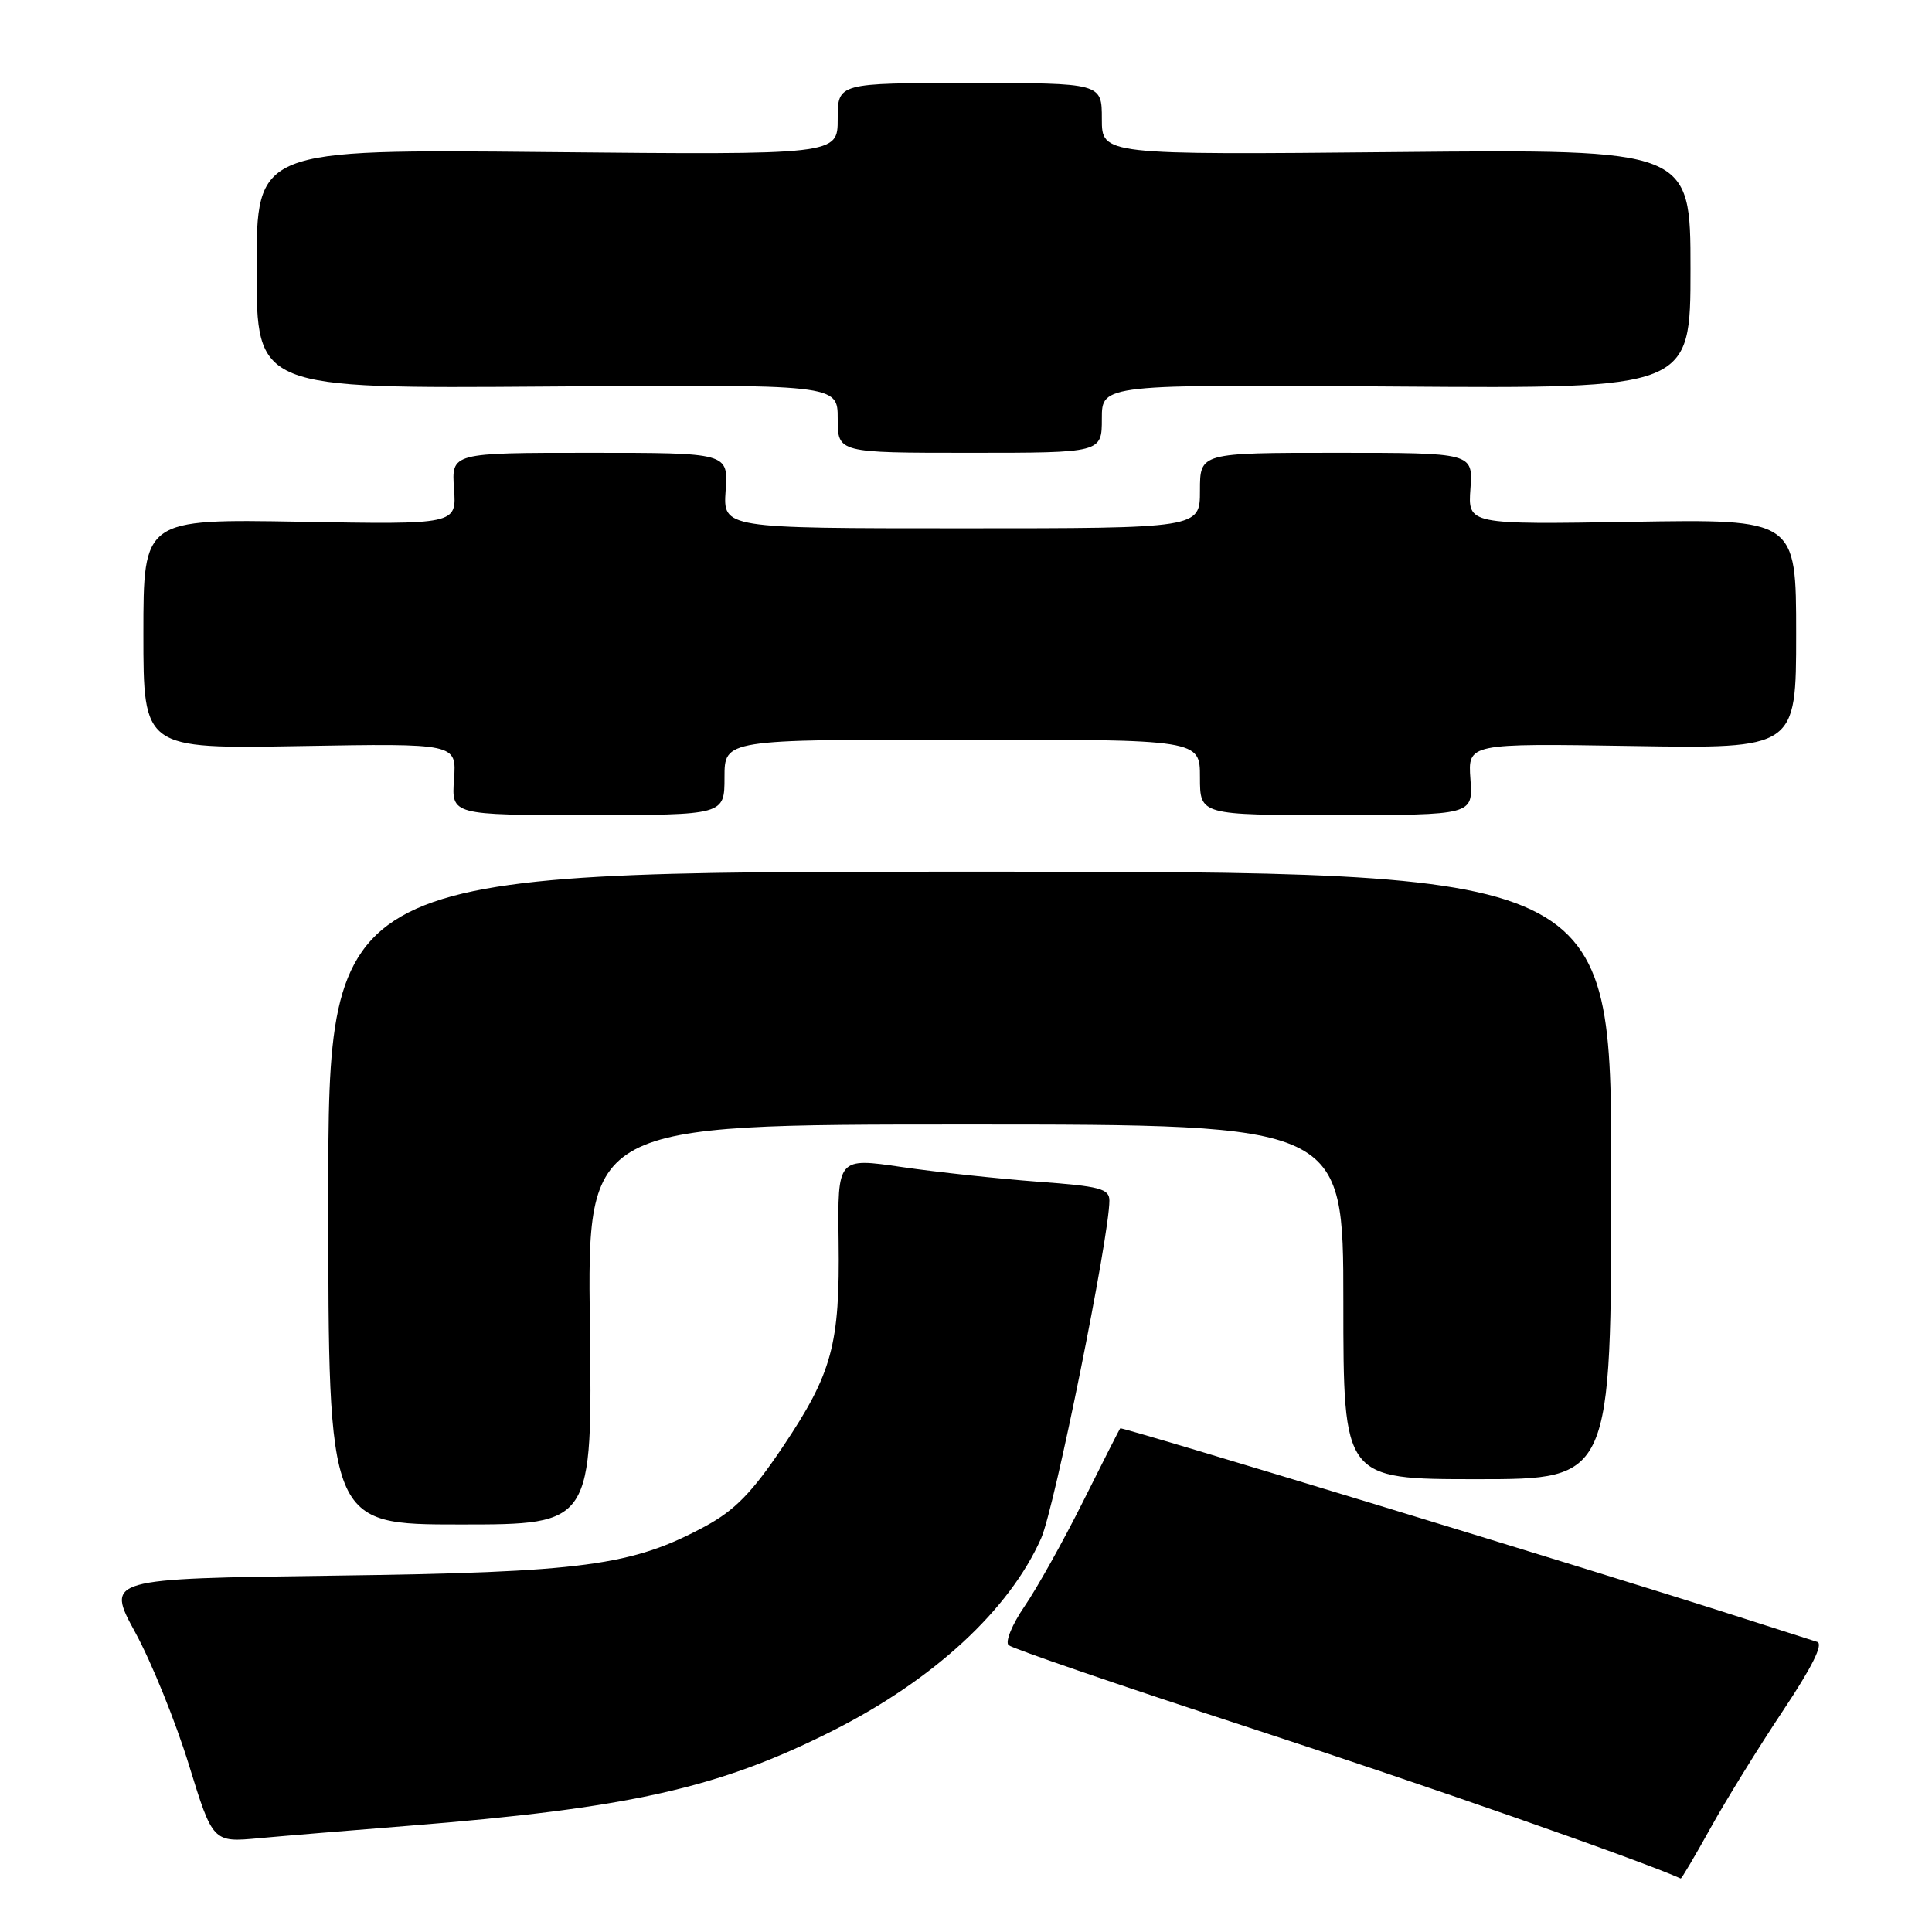 <?xml version="1.0" encoding="UTF-8" standalone="no"?>
<!DOCTYPE svg PUBLIC "-//W3C//DTD SVG 1.1//EN" "http://www.w3.org/Graphics/SVG/1.1/DTD/svg11.dtd" >
<svg xmlns="http://www.w3.org/2000/svg" xmlns:xlink="http://www.w3.org/1999/xlink" version="1.1" viewBox="0 0 256 256">
 <g >
 <path fill="currentColor"
d=" M 226.64 242.25 C 228.69 238.54 233.01 231.55 236.22 226.73 C 240.10 220.92 241.64 217.83 240.79 217.56 C 240.08 217.34 235.22 215.78 230.00 214.11 C 211.98 208.32 148.64 189.02 148.44 189.26 C 148.32 189.39 146.10 193.78 143.49 199.00 C 140.88 204.22 137.40 210.45 135.76 212.84 C 134.12 215.23 133.17 217.54 133.64 217.99 C 134.11 218.43 148.45 223.35 165.50 228.91 C 189.05 236.60 217.27 246.47 222.70 248.91 C 222.81 248.96 224.58 245.96 226.64 242.25 Z  M 54.00 241.94 C 83.38 239.60 95.18 236.96 110.28 229.36 C 123.69 222.61 133.76 213.32 137.96 203.82 C 139.73 199.83 147.00 163.84 147.00 159.09 C 147.00 157.51 145.76 157.18 137.51 156.58 C 132.29 156.19 124.19 155.32 119.50 154.64 C 110.98 153.39 110.98 153.39 111.12 164.45 C 111.30 178.18 110.28 181.94 103.72 191.72 C 99.67 197.75 97.38 200.11 93.50 202.21 C 83.79 207.48 77.33 208.34 44.27 208.78 C 14.04 209.18 14.04 209.18 17.94 216.34 C 20.09 220.28 23.27 228.14 25.02 233.82 C 28.20 244.14 28.20 244.14 34.35 243.57 C 37.73 243.26 46.58 242.53 54.00 241.94 Z  M 78.16 175.50 C 77.83 149.00 77.83 149.00 127.91 149.00 C 178.00 149.00 178.00 149.00 178.00 172.50 C 178.00 196.00 178.00 196.00 195.75 196.00 C 213.50 196.00 213.50 196.00 213.50 155.75 C 213.50 115.50 213.50 115.50 128.50 115.50 C 43.50 115.50 43.50 115.50 43.50 158.75 C 43.50 202.00 43.50 202.00 61.00 202.00 C 78.50 202.00 78.50 202.00 78.16 175.50 Z  M 96.00 103.00 C 96.00 98.00 96.00 98.00 127.50 98.00 C 159.00 98.00 159.00 98.00 159.00 103.00 C 159.00 108.00 159.00 108.00 177.09 108.00 C 195.18 108.00 195.18 108.00 194.84 103.25 C 194.50 98.50 194.50 98.50 216.25 98.85 C 238.00 99.20 238.00 99.20 238.00 83.99 C 238.00 68.78 238.00 68.78 216.25 69.14 C 194.50 69.50 194.50 69.50 194.84 64.75 C 195.18 60.00 195.18 60.00 177.09 60.00 C 159.00 60.00 159.00 60.00 159.00 65.00 C 159.00 70.00 159.00 70.00 127.40 70.00 C 95.81 70.00 95.81 70.00 96.15 65.00 C 96.50 60.00 96.50 60.00 78.16 60.00 C 59.82 60.00 59.82 60.00 60.16 64.75 C 60.50 69.50 60.50 69.50 39.75 69.13 C 19.00 68.77 19.00 68.77 19.00 83.99 C 19.00 99.22 19.00 99.22 39.75 98.86 C 60.50 98.50 60.50 98.50 60.16 103.25 C 59.82 108.00 59.82 108.00 77.91 108.00 C 96.00 108.00 96.00 108.00 96.00 103.00 Z  M 146.00 55.47 C 146.00 50.93 146.00 50.93 185.00 51.22 C 224.00 51.50 224.00 51.50 224.00 35.64 C 224.00 19.78 224.00 19.78 185.00 20.15 C 146.00 20.52 146.00 20.52 146.00 15.76 C 146.00 11.00 146.00 11.00 128.50 11.00 C 111.00 11.00 111.00 11.00 111.00 15.76 C 111.00 20.52 111.00 20.52 72.50 20.15 C 34.00 19.77 34.00 19.77 34.00 35.64 C 34.00 51.50 34.00 51.50 72.50 51.22 C 111.00 50.93 111.00 50.93 111.00 55.47 C 111.00 60.00 111.00 60.00 128.50 60.00 C 146.00 60.00 146.00 60.00 146.00 55.47 Z "/>
</g>
</svg>